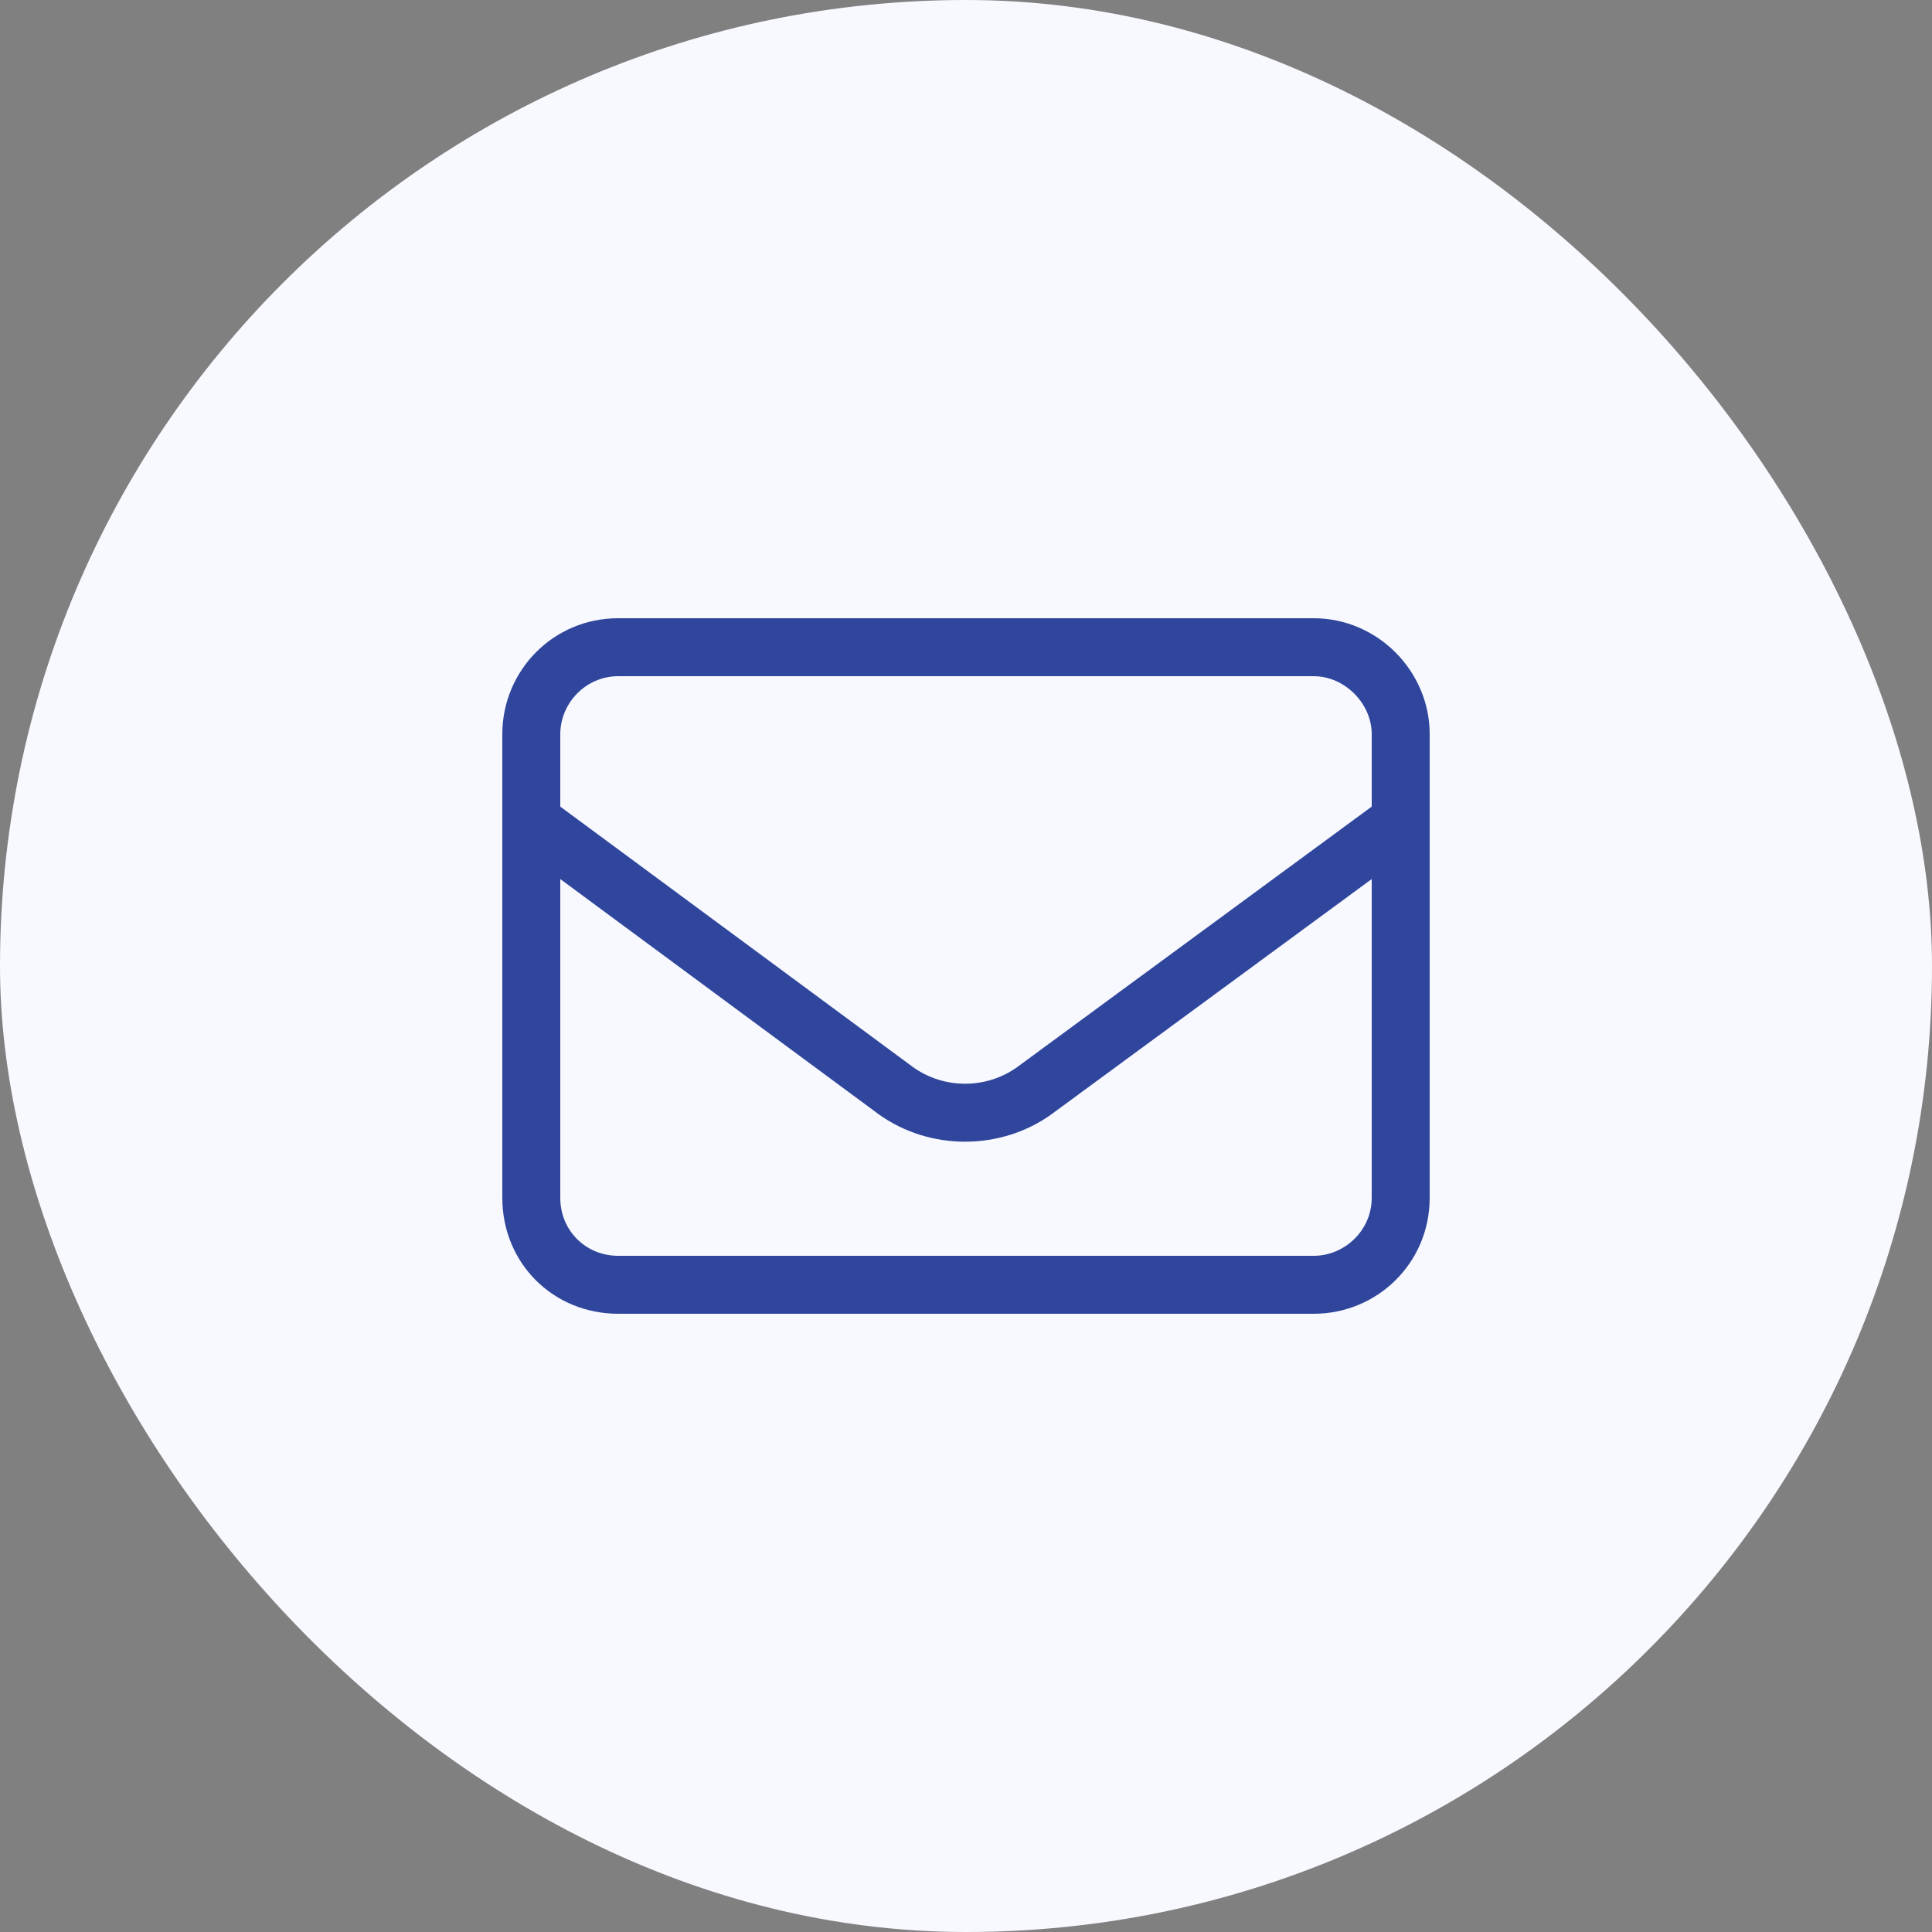 <svg width="100" height="100" viewBox="0 0 100 100" fill="none" xmlns="http://www.w3.org/2000/svg">
<rect x="0" y="0" width="100" height="100" fill="#808080" stroke="none"/>
<rect width="100" height="100" rx="50" fill="#F8F9FF"/>
<path d="M32 35C30.312 35 29 36.406 29 38V41.75L47.281 55.25C48.875 56.375 51.031 56.375 52.625 55.25L71 41.75V38C71 36.406 69.594 35 68 35H32ZM29 45.5V62C29 63.688 30.312 65 32 65H68C69.594 65 71 63.688 71 62V45.5L54.406 57.688C51.781 59.562 48.125 59.562 45.5 57.688L29 45.5ZM26 38C26 34.719 28.625 32 32 32H68C71.281 32 74 34.719 74 38V62C74 65.375 71.281 68 68 68H32C28.625 68 26 65.375 26 62V38Z" fill="#2F469C"/>
</svg>
